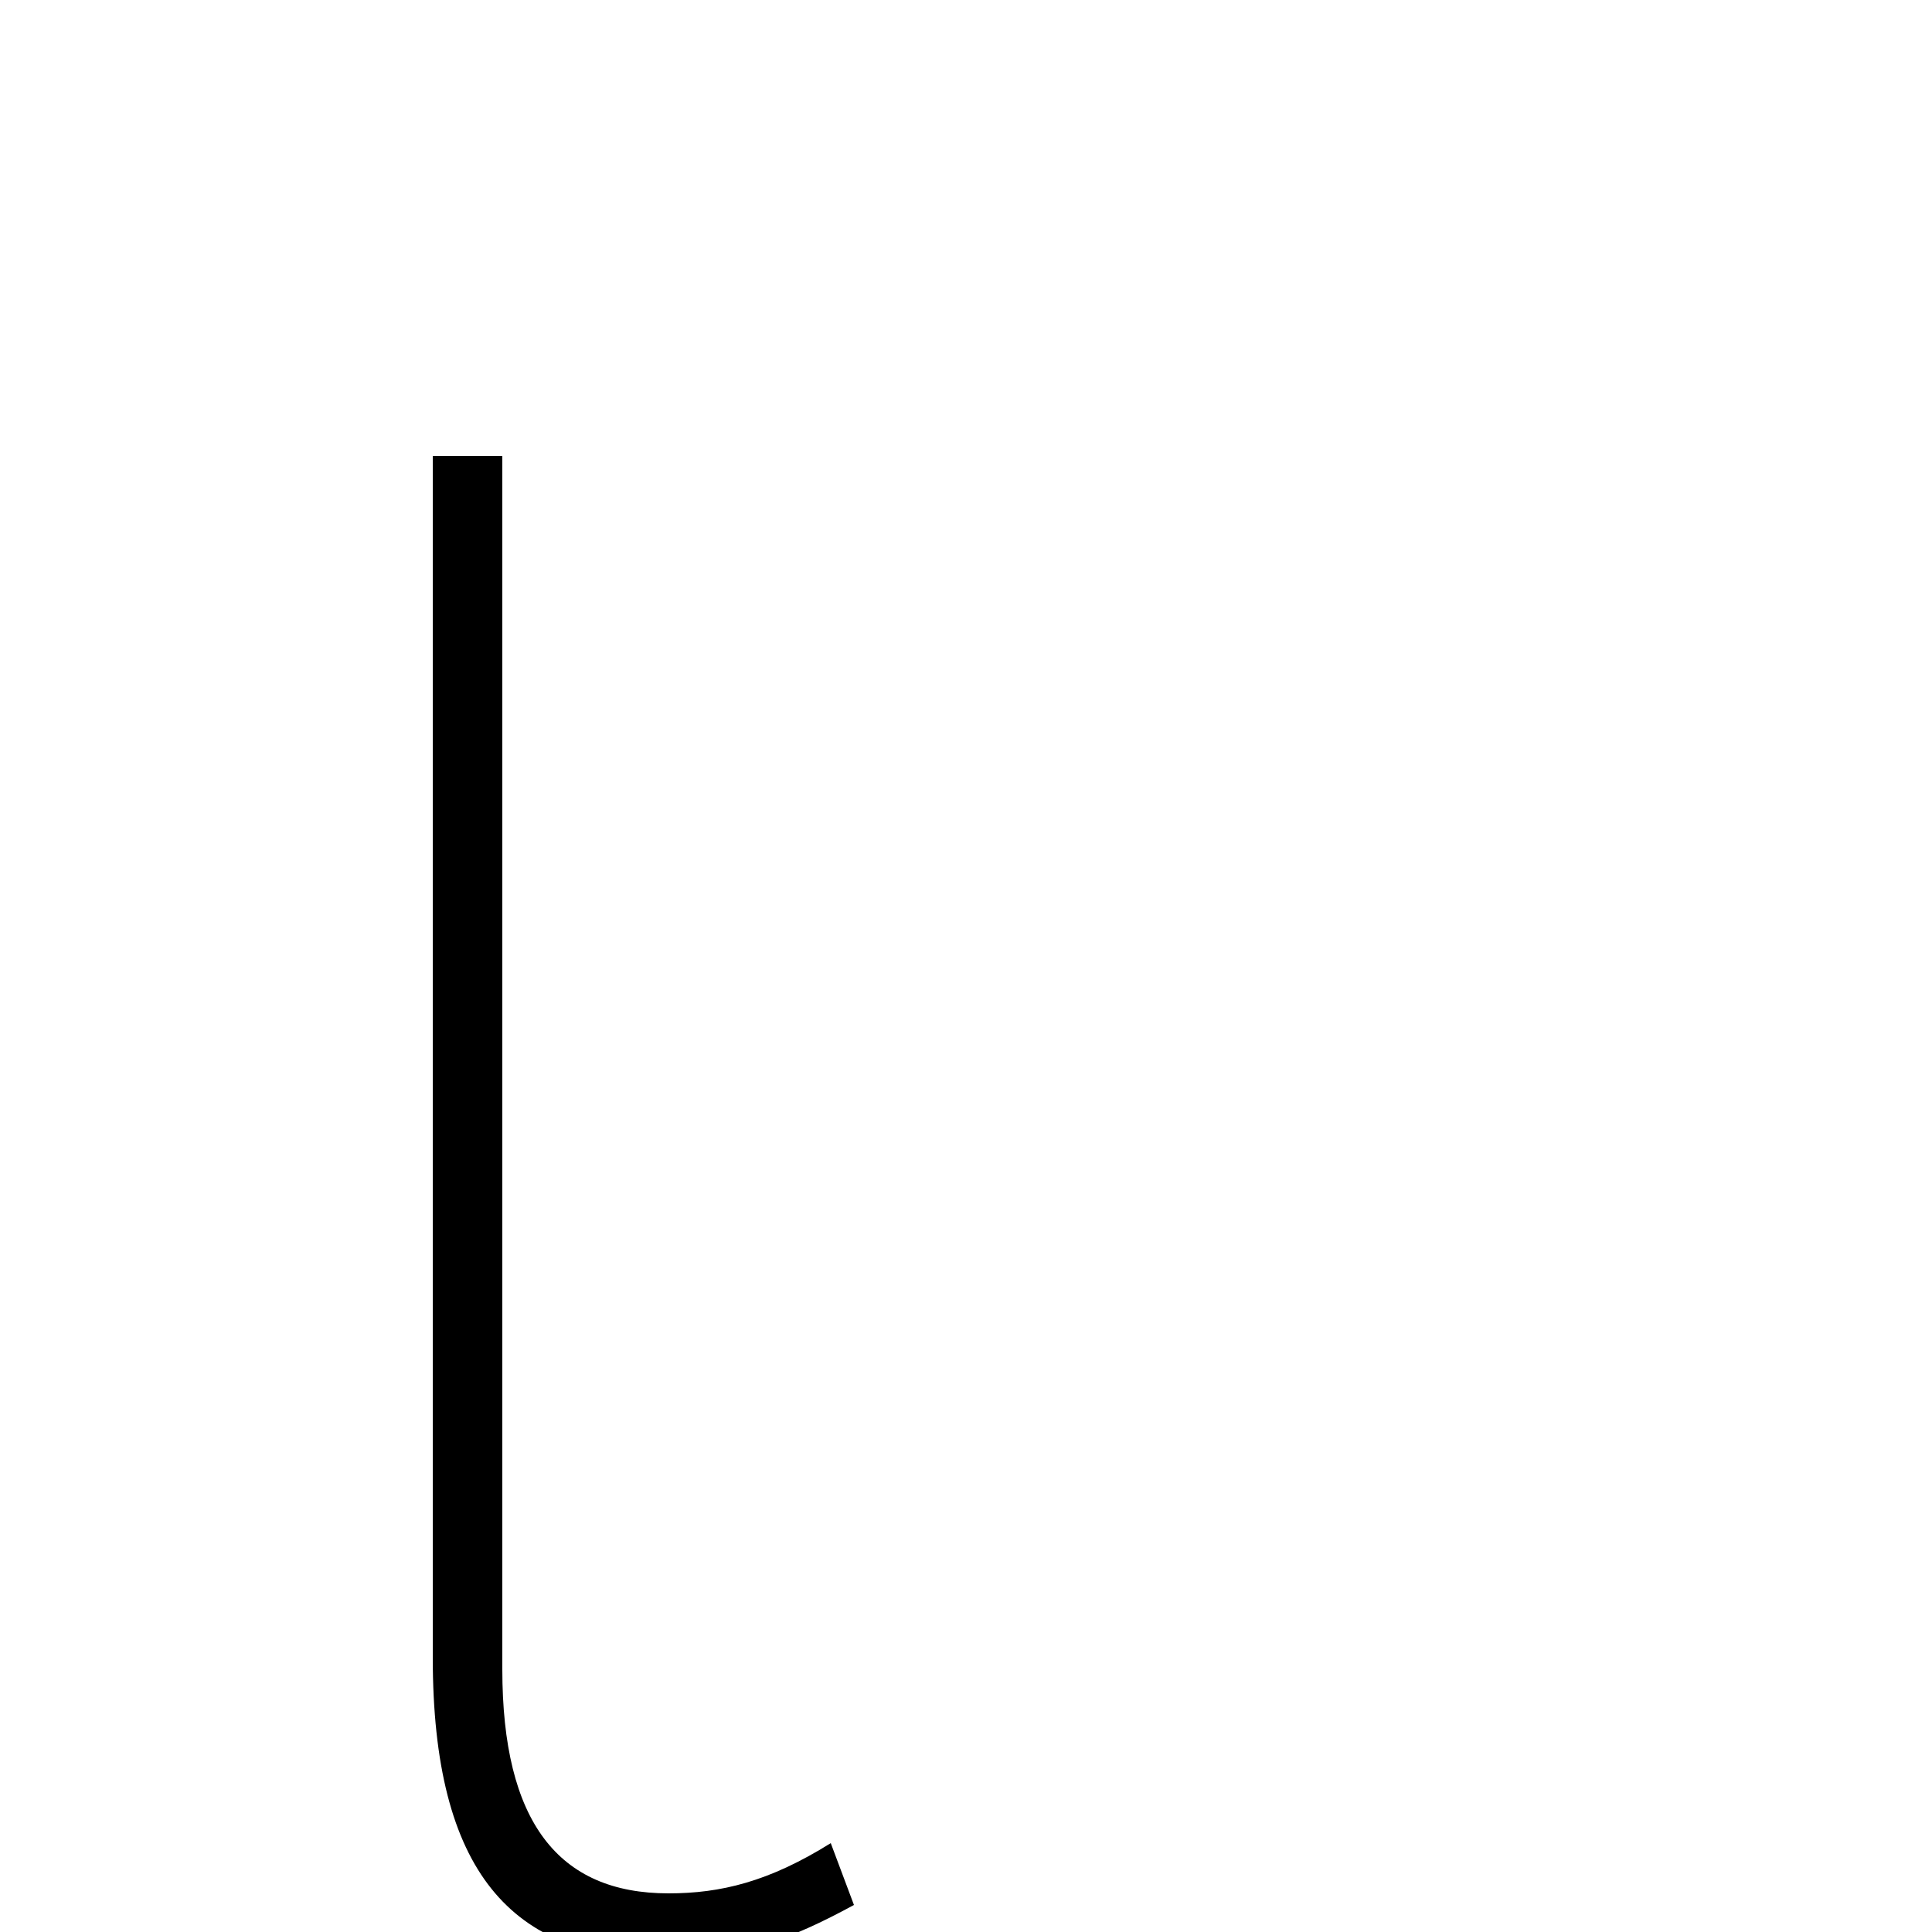 <svg xmlns="http://www.w3.org/2000/svg" viewBox="0 -1000 1000 1000">
	<path fill="#000000" d="M344 14C382 14 409 4 442 -14L430 -46C398 -26 373 -20 346 -20C289 -20 260 -57 260 -136V-764H224V-142C224 -31 265 14 344 14Z"/>
</svg>